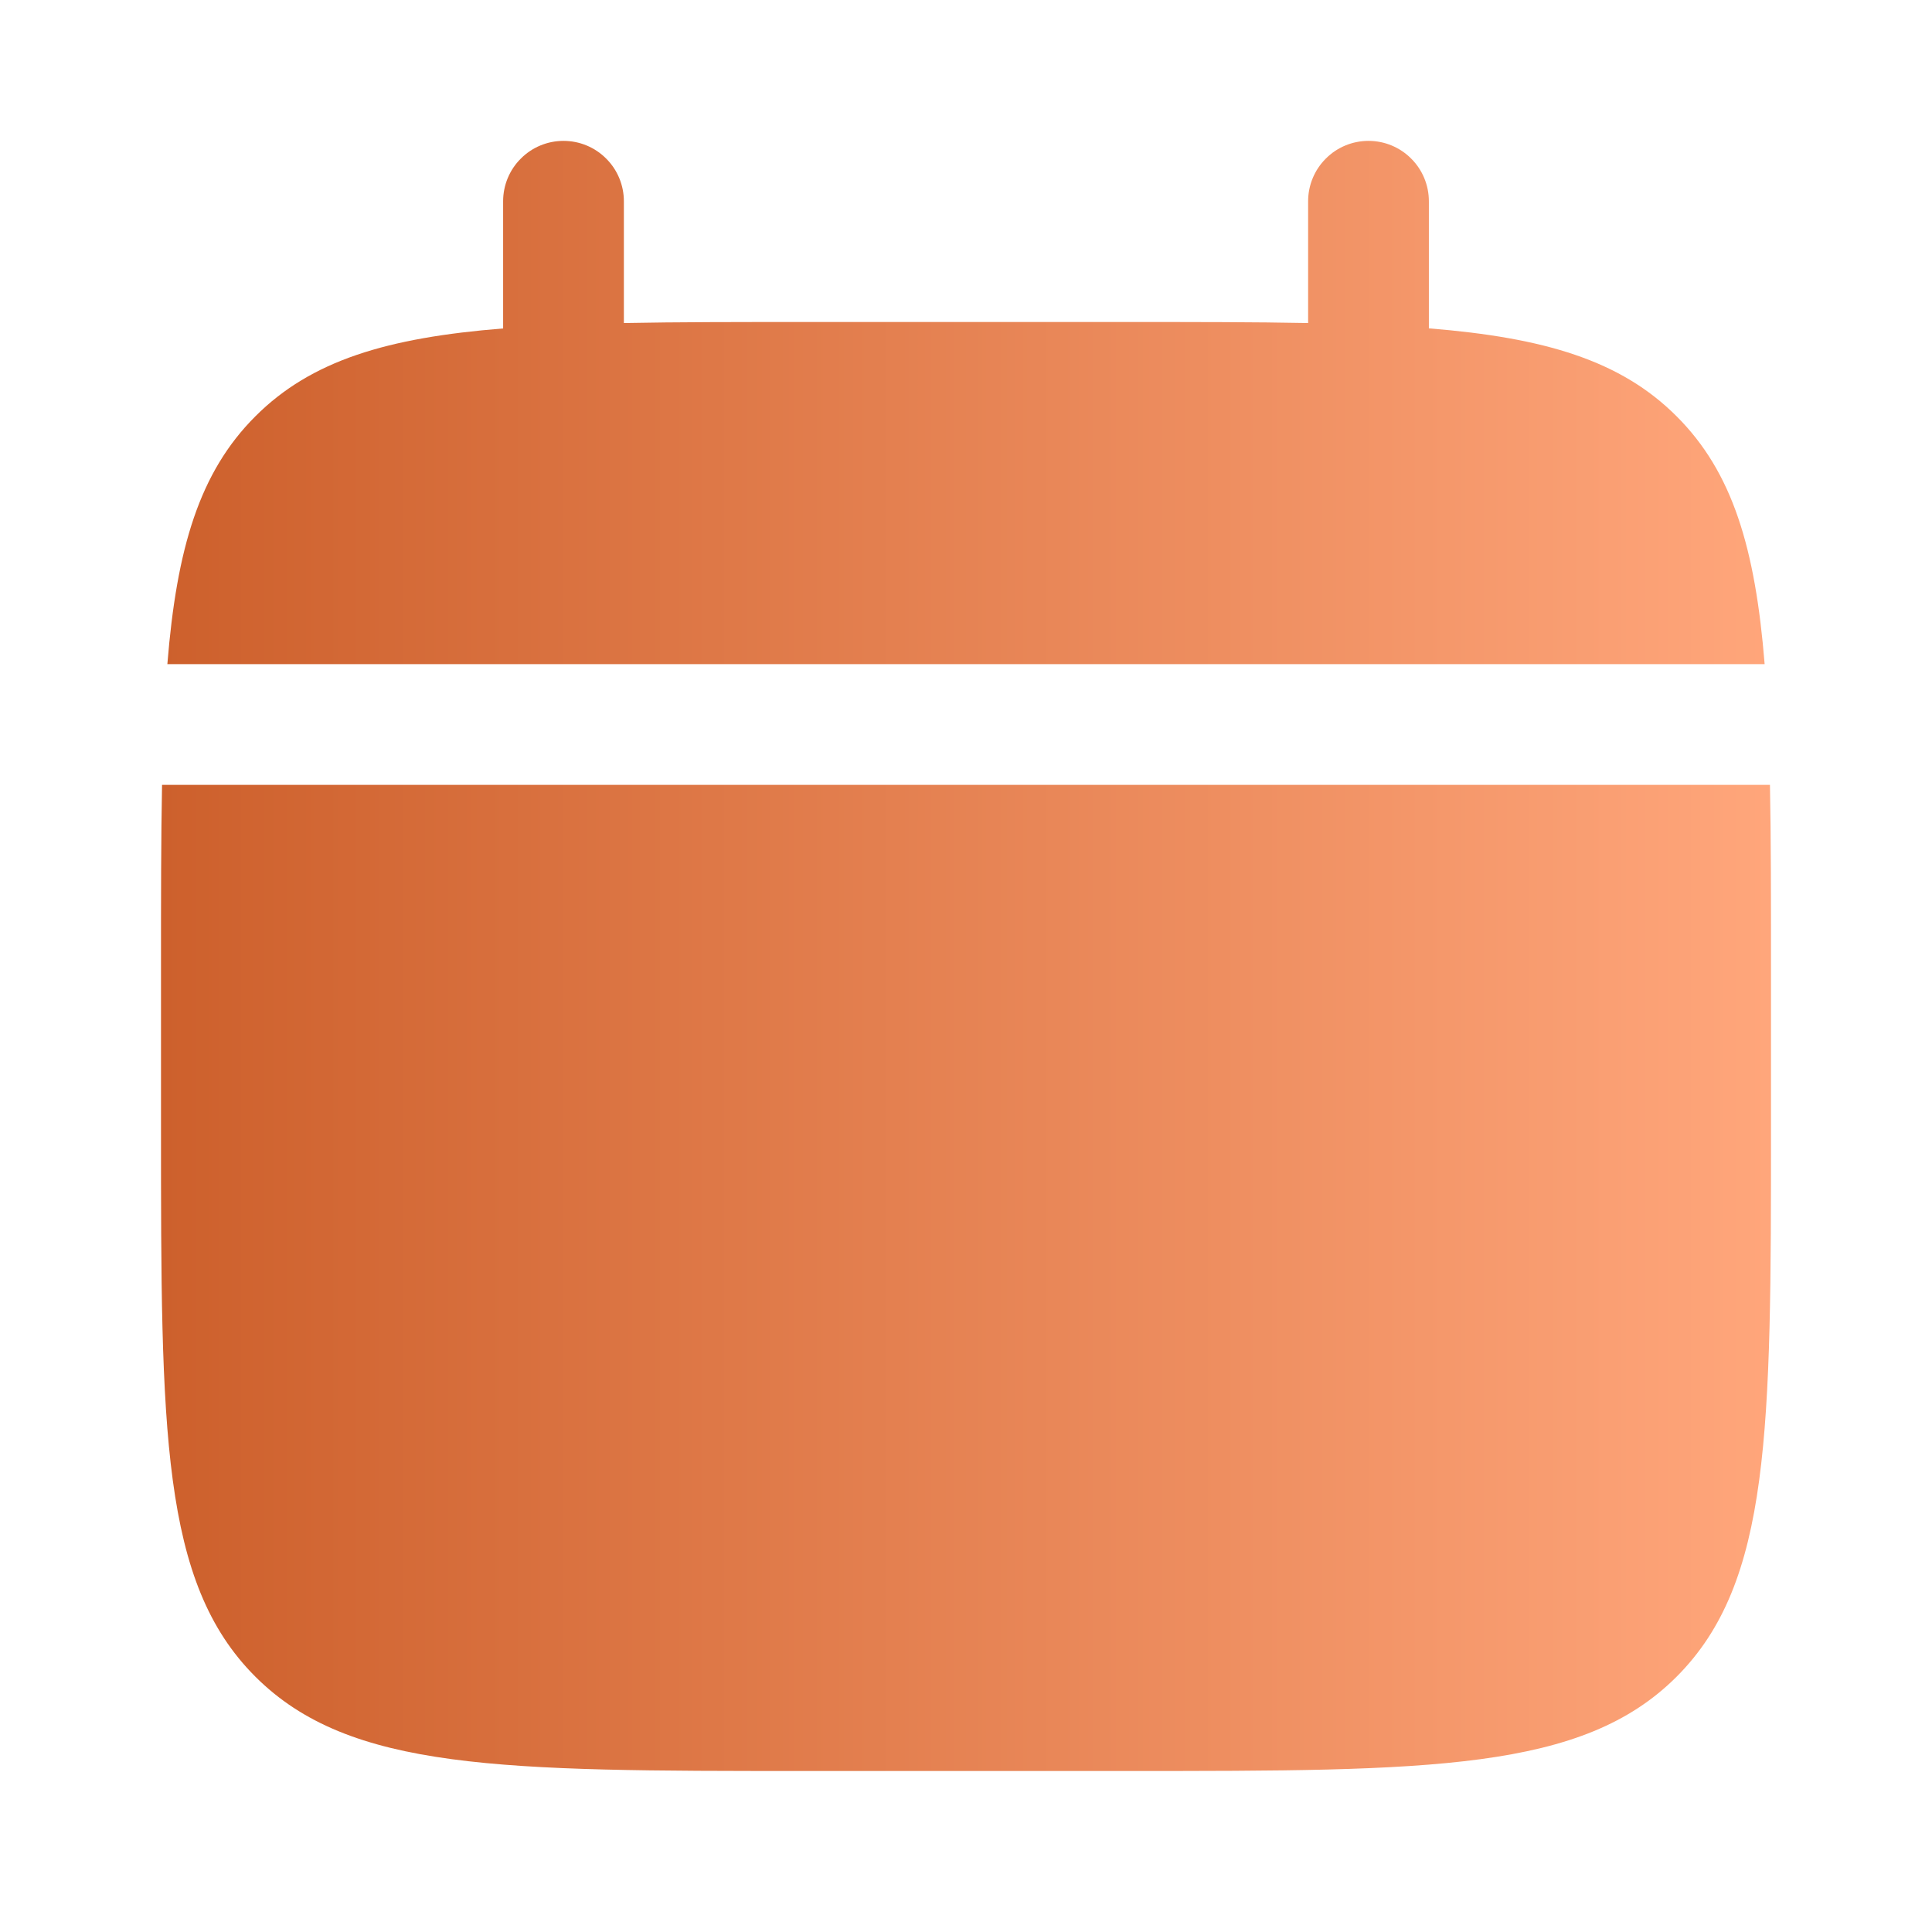 <svg width="24" height="24" viewBox="0 0 24 24" fill="none" xmlns="http://www.w3.org/2000/svg">
<path d="M22 14V12C22 11.161 22 10.415 21.987 9.75H2.013C2 10.415 2 11.161 2 12V14C2 17.771 2 19.657 3.172 20.828C4.344 21.999 6.229 22 10 22H14C17.771 22 19.657 22 20.828 20.828C21.999 19.656 22 17.771 22 14ZM7.75 2.5C7.75 2.301 7.671 2.11 7.53 1.97C7.39 1.829 7.199 1.75 7 1.75C6.801 1.75 6.61 1.829 6.47 1.97C6.329 2.11 6.25 2.301 6.25 2.5V4.08C4.81 4.195 3.866 4.477 3.172 5.172C2.477 5.866 2.195 6.811 2.079 8.25H21.921C21.805 6.81 21.523 5.866 20.828 5.172C20.134 4.477 19.189 4.195 17.75 4.079V2.5C17.75 2.301 17.671 2.11 17.53 1.97C17.39 1.829 17.199 1.75 17 1.75C16.801 1.75 16.61 1.829 16.47 1.97C16.329 2.11 16.25 2.301 16.25 2.5V4.013C15.585 4 14.839 4 14 4H10C9.161 4 8.415 4 7.75 4.013V2.5Z" fill="url(#paint0_linear_3_12354)"/>
<defs>
<linearGradient id="paint0_linear_3_12354" x1="2" y1="11.875" x2="22" y2="11.875" gradientUnits="userSpaceOnUse">
<stop stop-color="#CD602C"/>
<stop offset="1" stop-color="#FFA67B"/>
</linearGradient>
</defs>
</svg>
